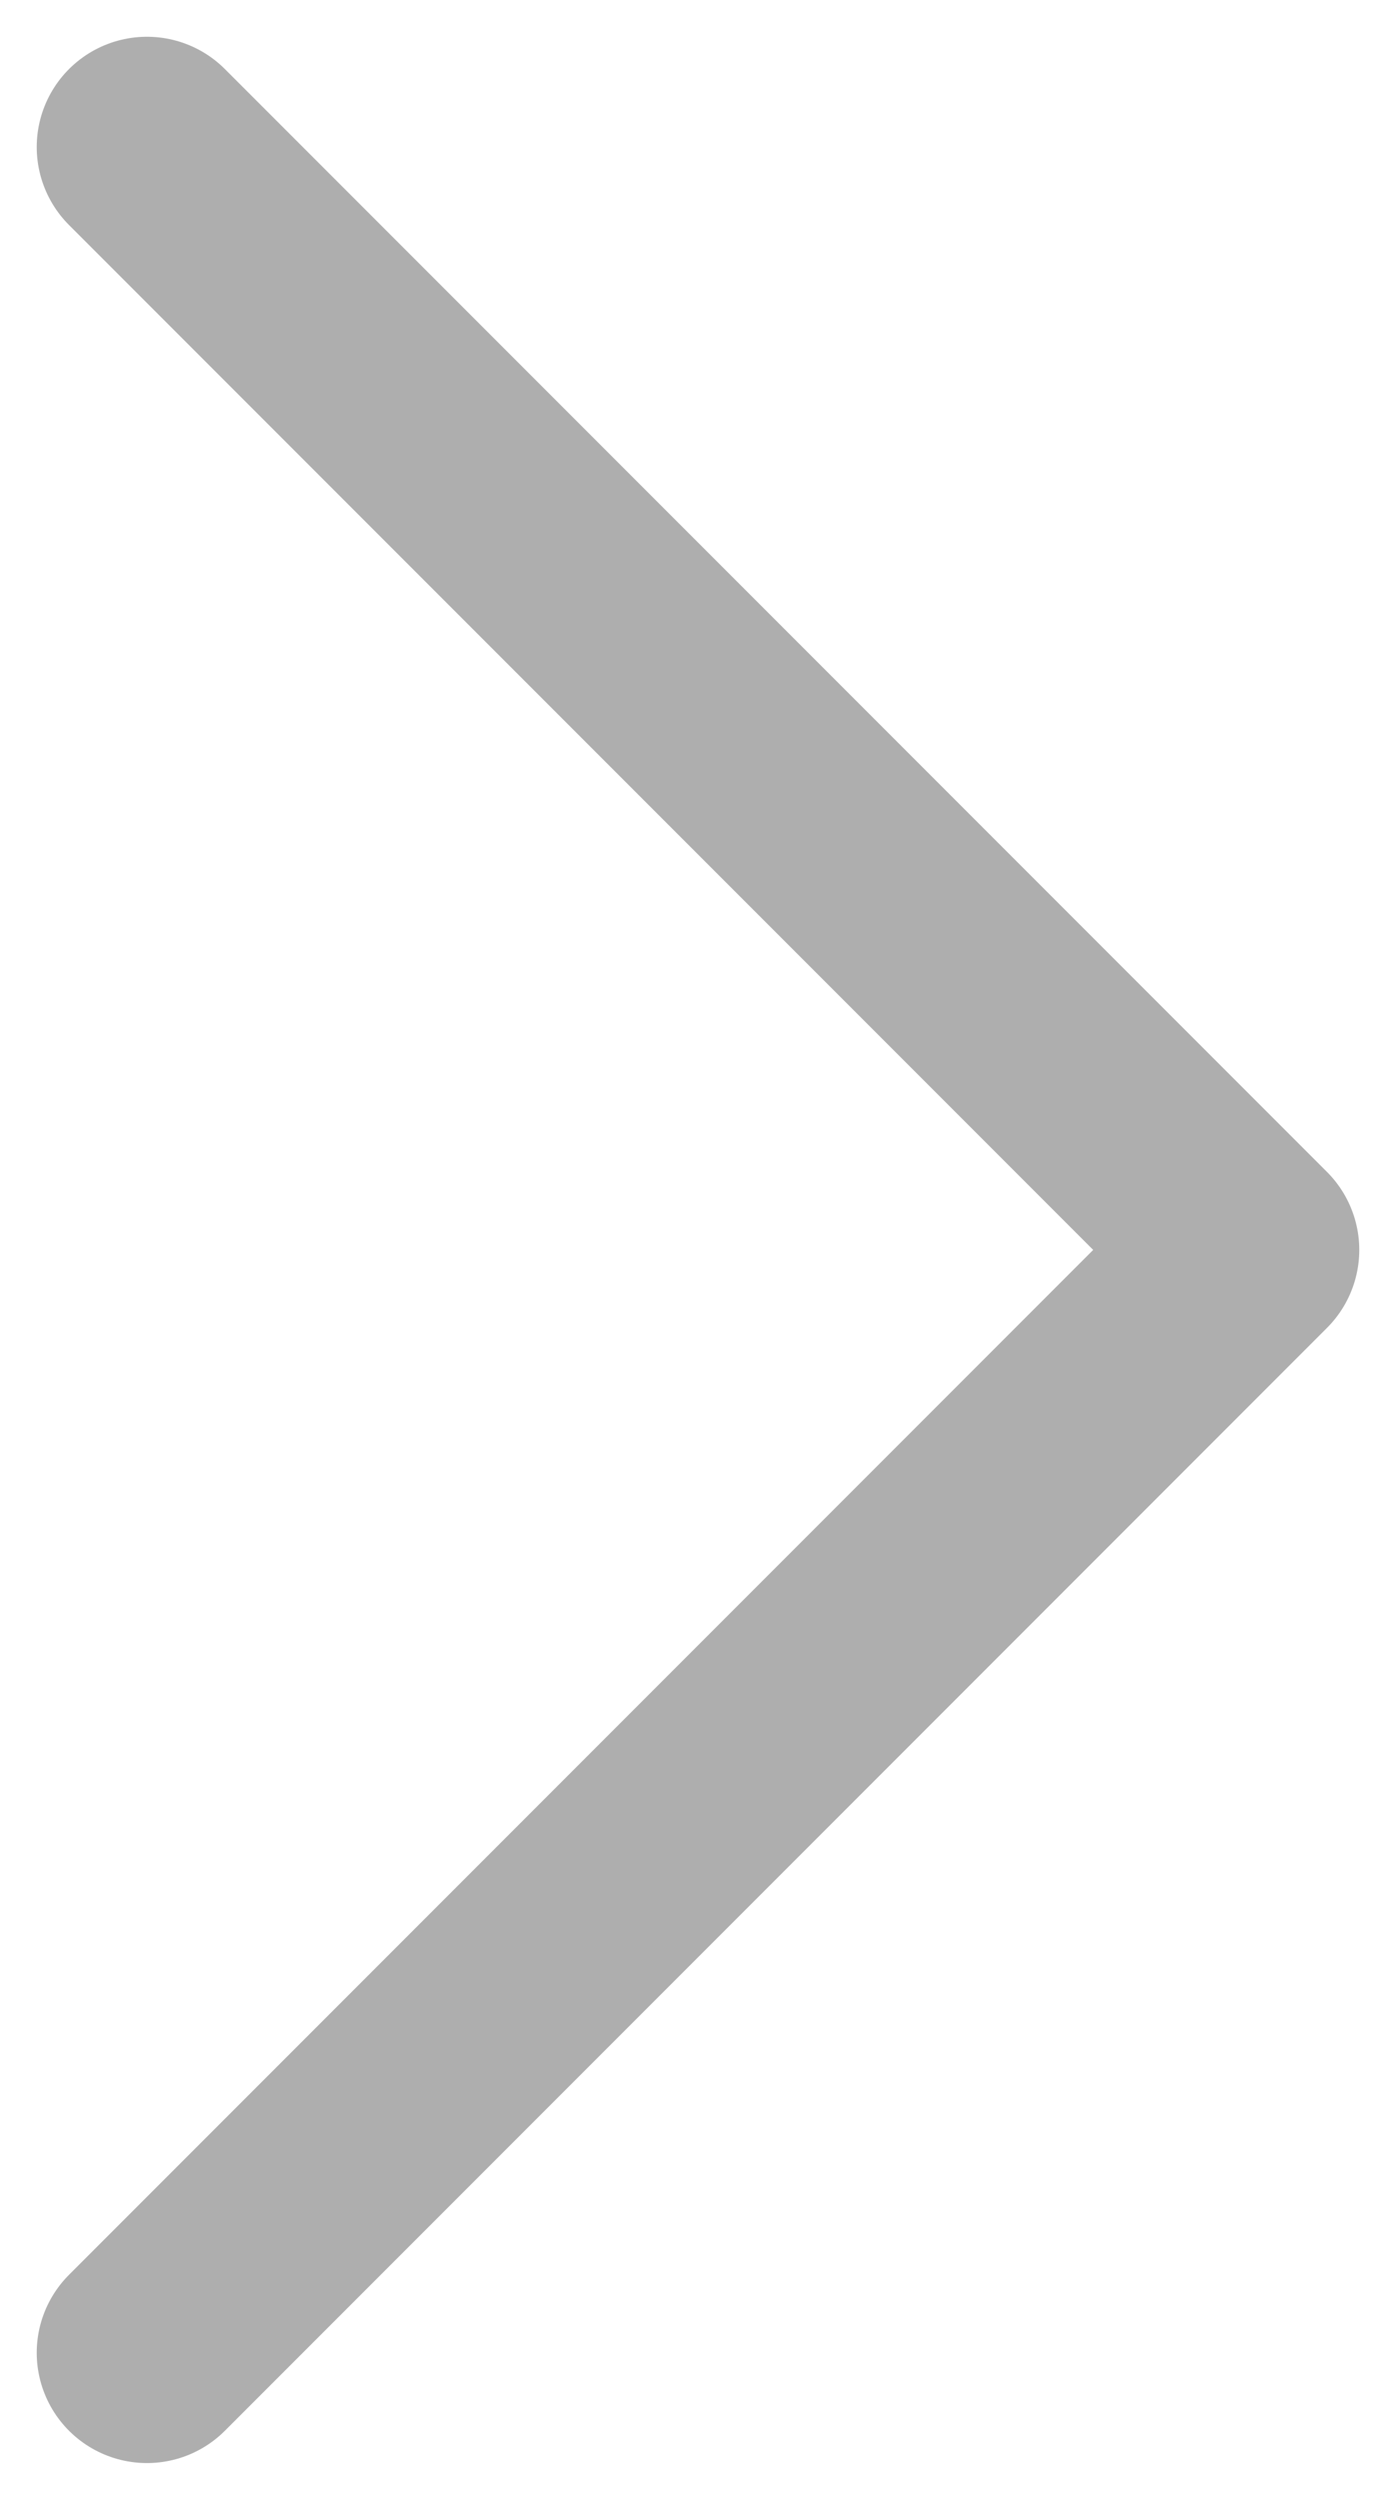 <svg width="19" height="34" viewBox="0 0 19 34" fill="none" xmlns="http://www.w3.org/2000/svg">
<path d="M2 32L17 17L2 2" stroke="#AEAEAE" stroke-width="3" stroke-linecap="round" stroke-linejoin="round"/>
</svg>
